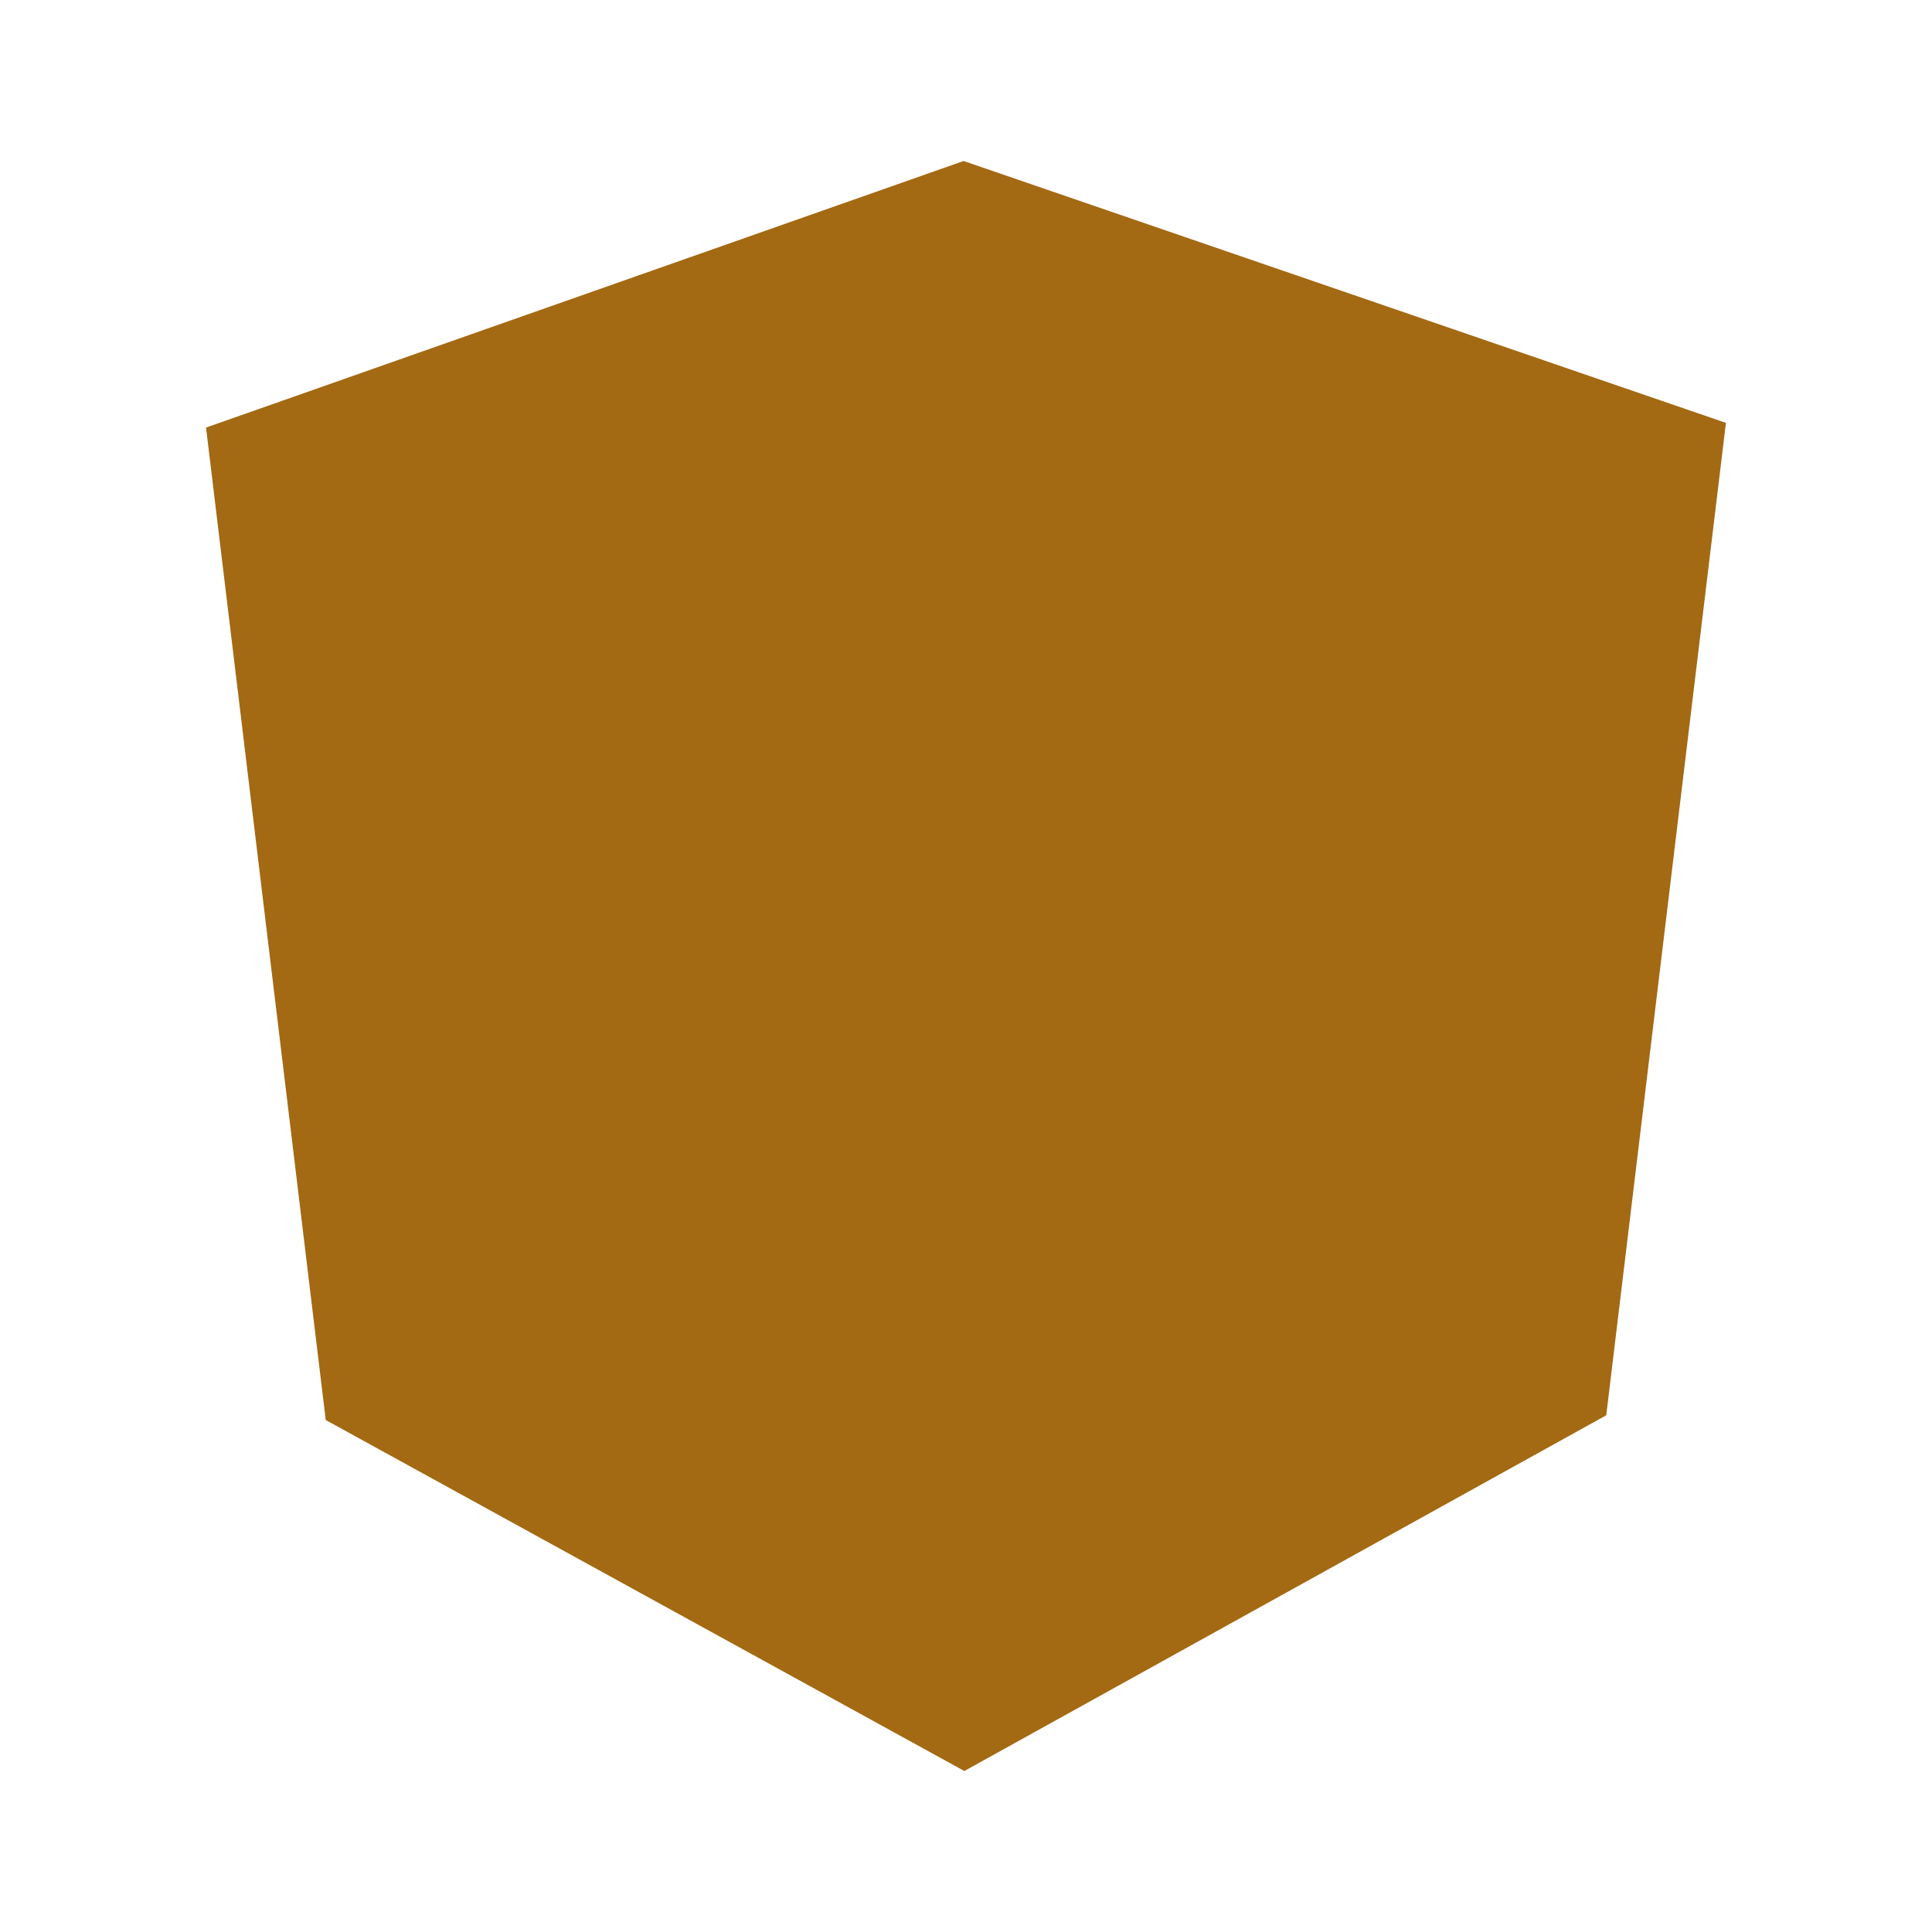 <svg height="48" version="1.1" viewBox="0 0 48 48" width="48" xmlns="http://www.w3.org/2000/svg"><g transform="translate(-284.102 -940.689)"><path d="m308.042 944.689l-18.821 6.623 2.974 24.657 15.866 8.72 15.948-8.838 2.973-24.656-18.94-6.506z" fill="#a36913"/><path d="m325.105 952.62l-17.107-5.834 0 35.82 14.337-7.934 2.77-22.052z" fill="#a36913"/><path d="m291.334 952.725l2.549 22.052 14.115 7.828 0-35.821-16.664 5.94z" fill="#a36913"/><path d="m311.964 964.602l-3.934-8.216-3.464 8.216 7.398 0 0 0zm1.5 3.454l-10.428 0-2.333 5.836-4.34.08 11.636-25.886 12.042 25.886-4.022 0-2.554-5.916z" fill="#a36913"/><path d="m307.998 948.087l.031 8.3 3.93 8.222-3.952 0-.009 3.443 5.465.005 2.555 5.917 4.153.077-12.172-25.964z" fill="#a36913"/></g></svg>